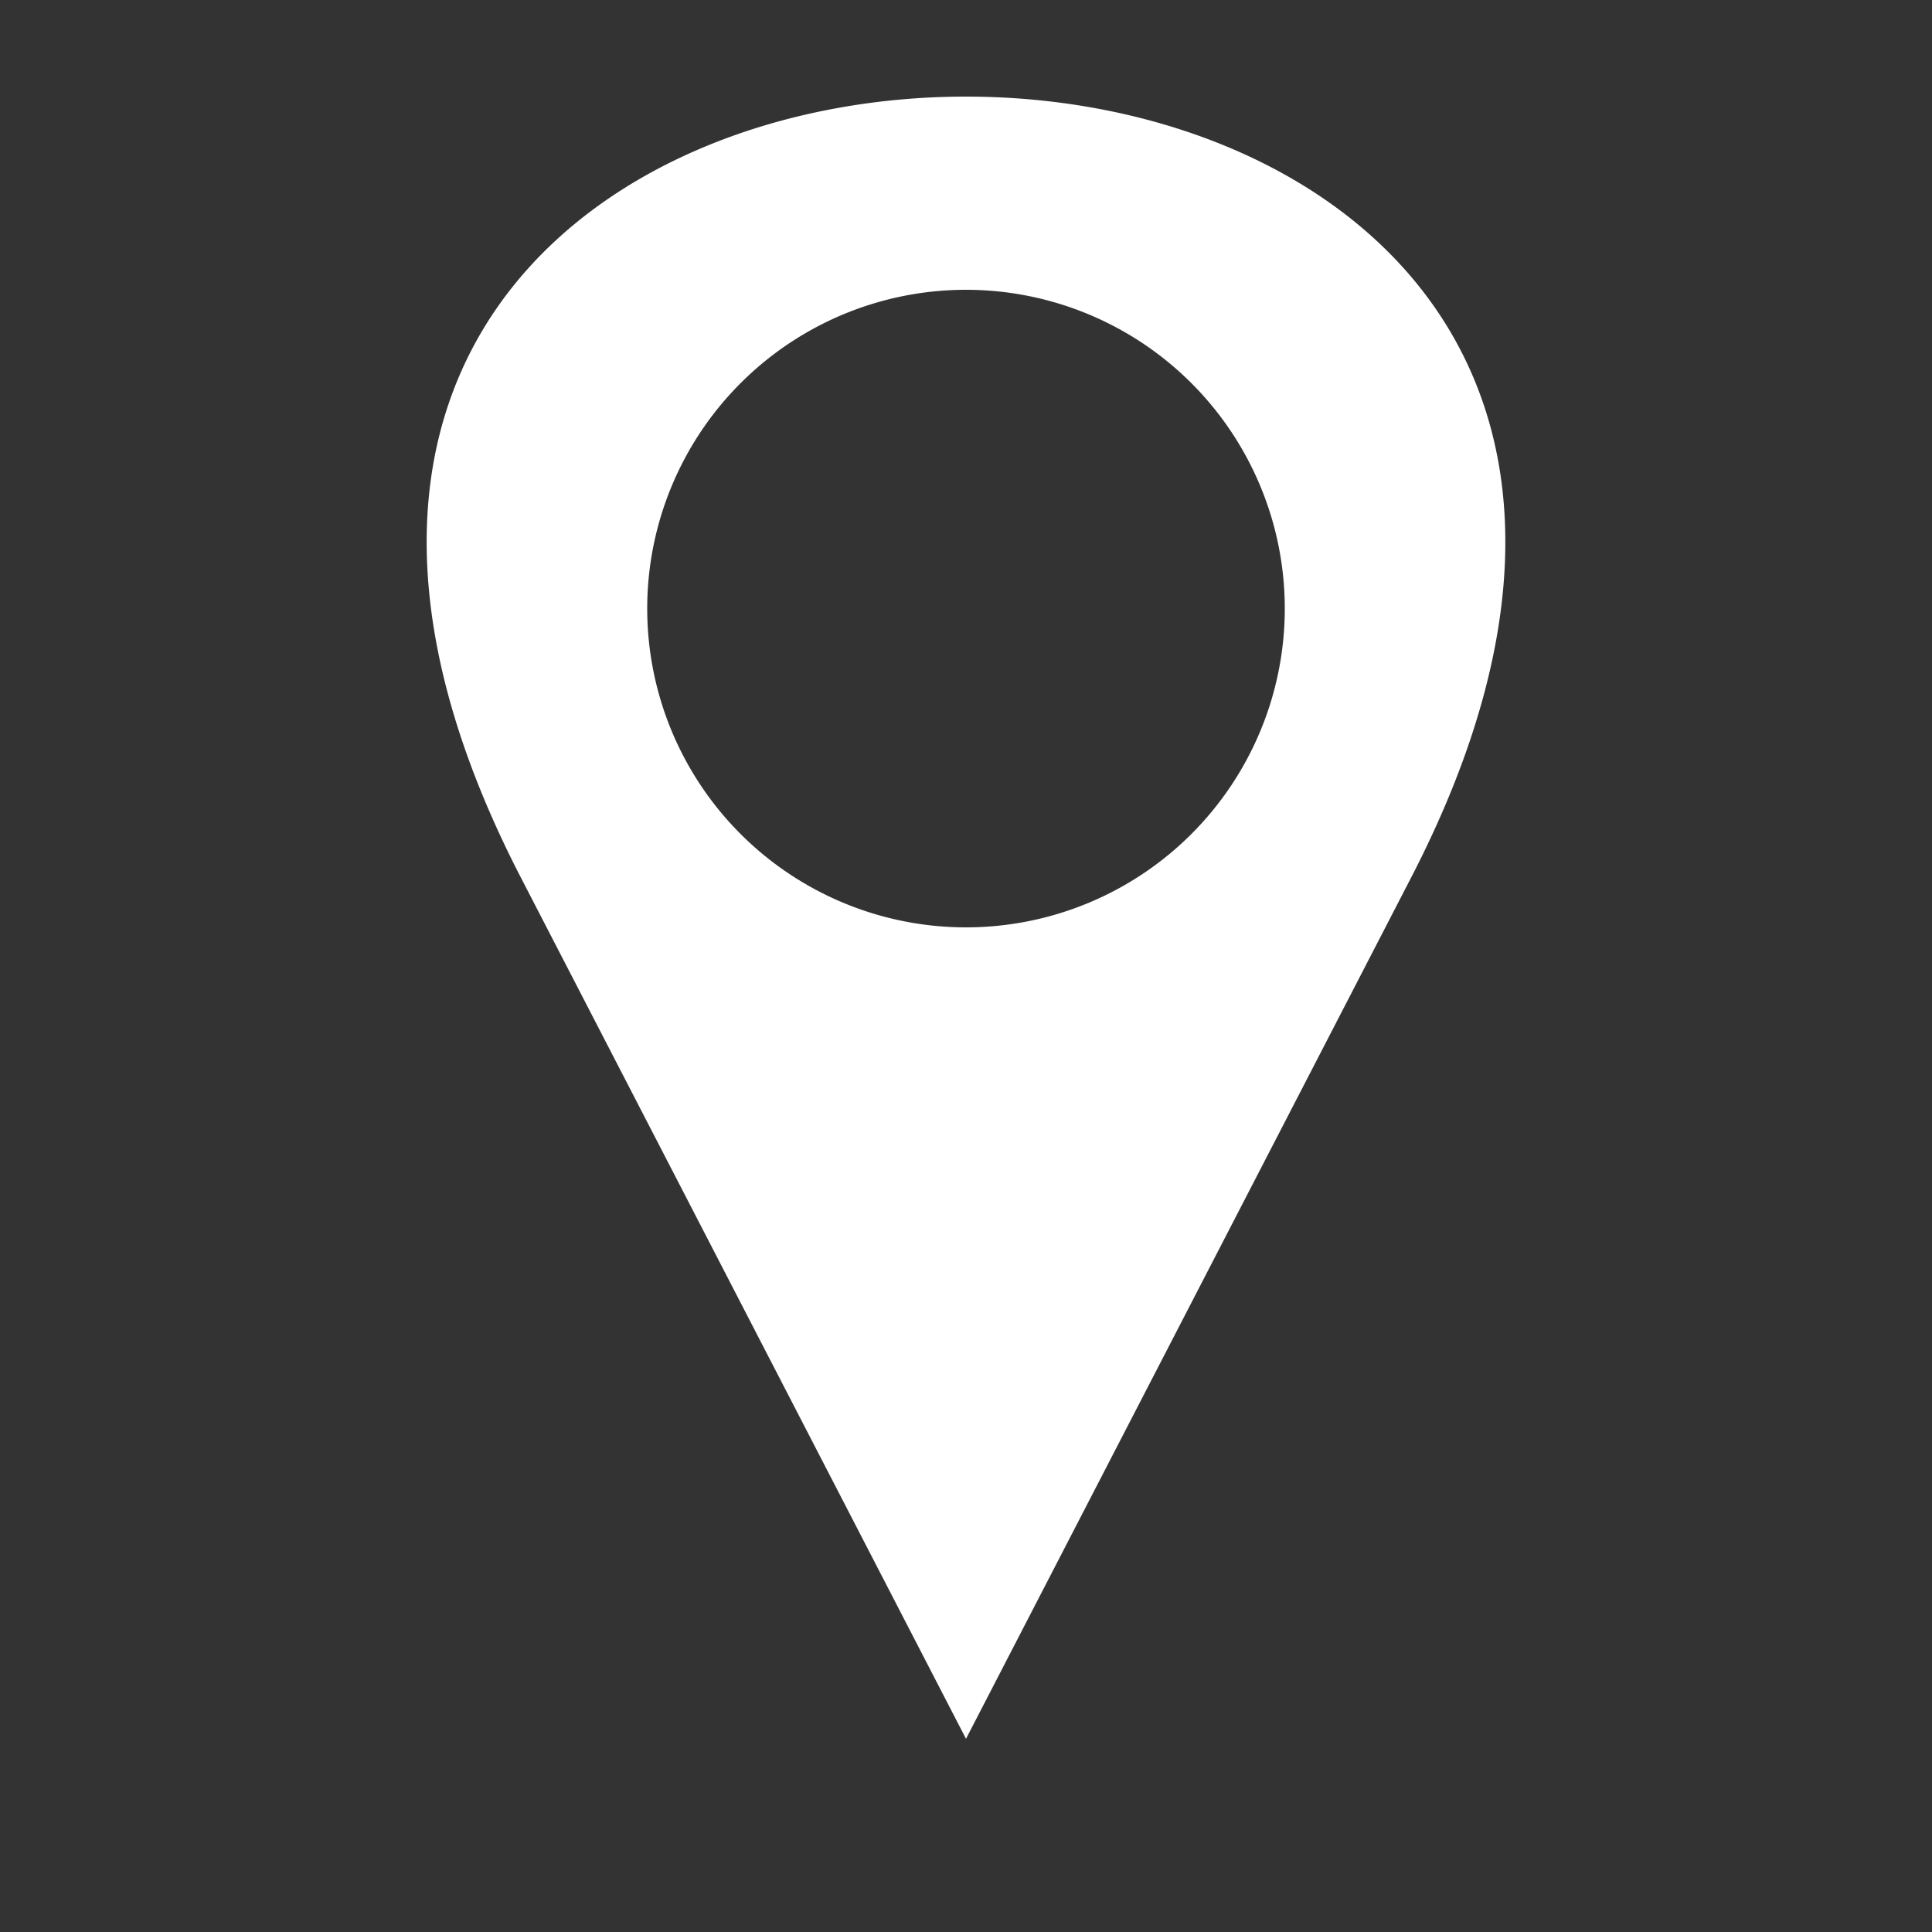 <svg
  xmlns="http://www.w3.org/2000/svg"
  width="200"
  height="200"
  viewBox="0 0 200 200"
  fill="#ffffff"
  stroke="none"
  class="r6data__action r6data__action__ping"
  id="ping"
>
  <rect x="0" y="0" width="200" height="200" fill="#333333" stroke="none"/>
  <path d="M100 180l-46-89c-56-108 148-108 92 0ZM67 63h66M100 30a1 1 0 000 66 1 1 0 000-66" />
</svg>
